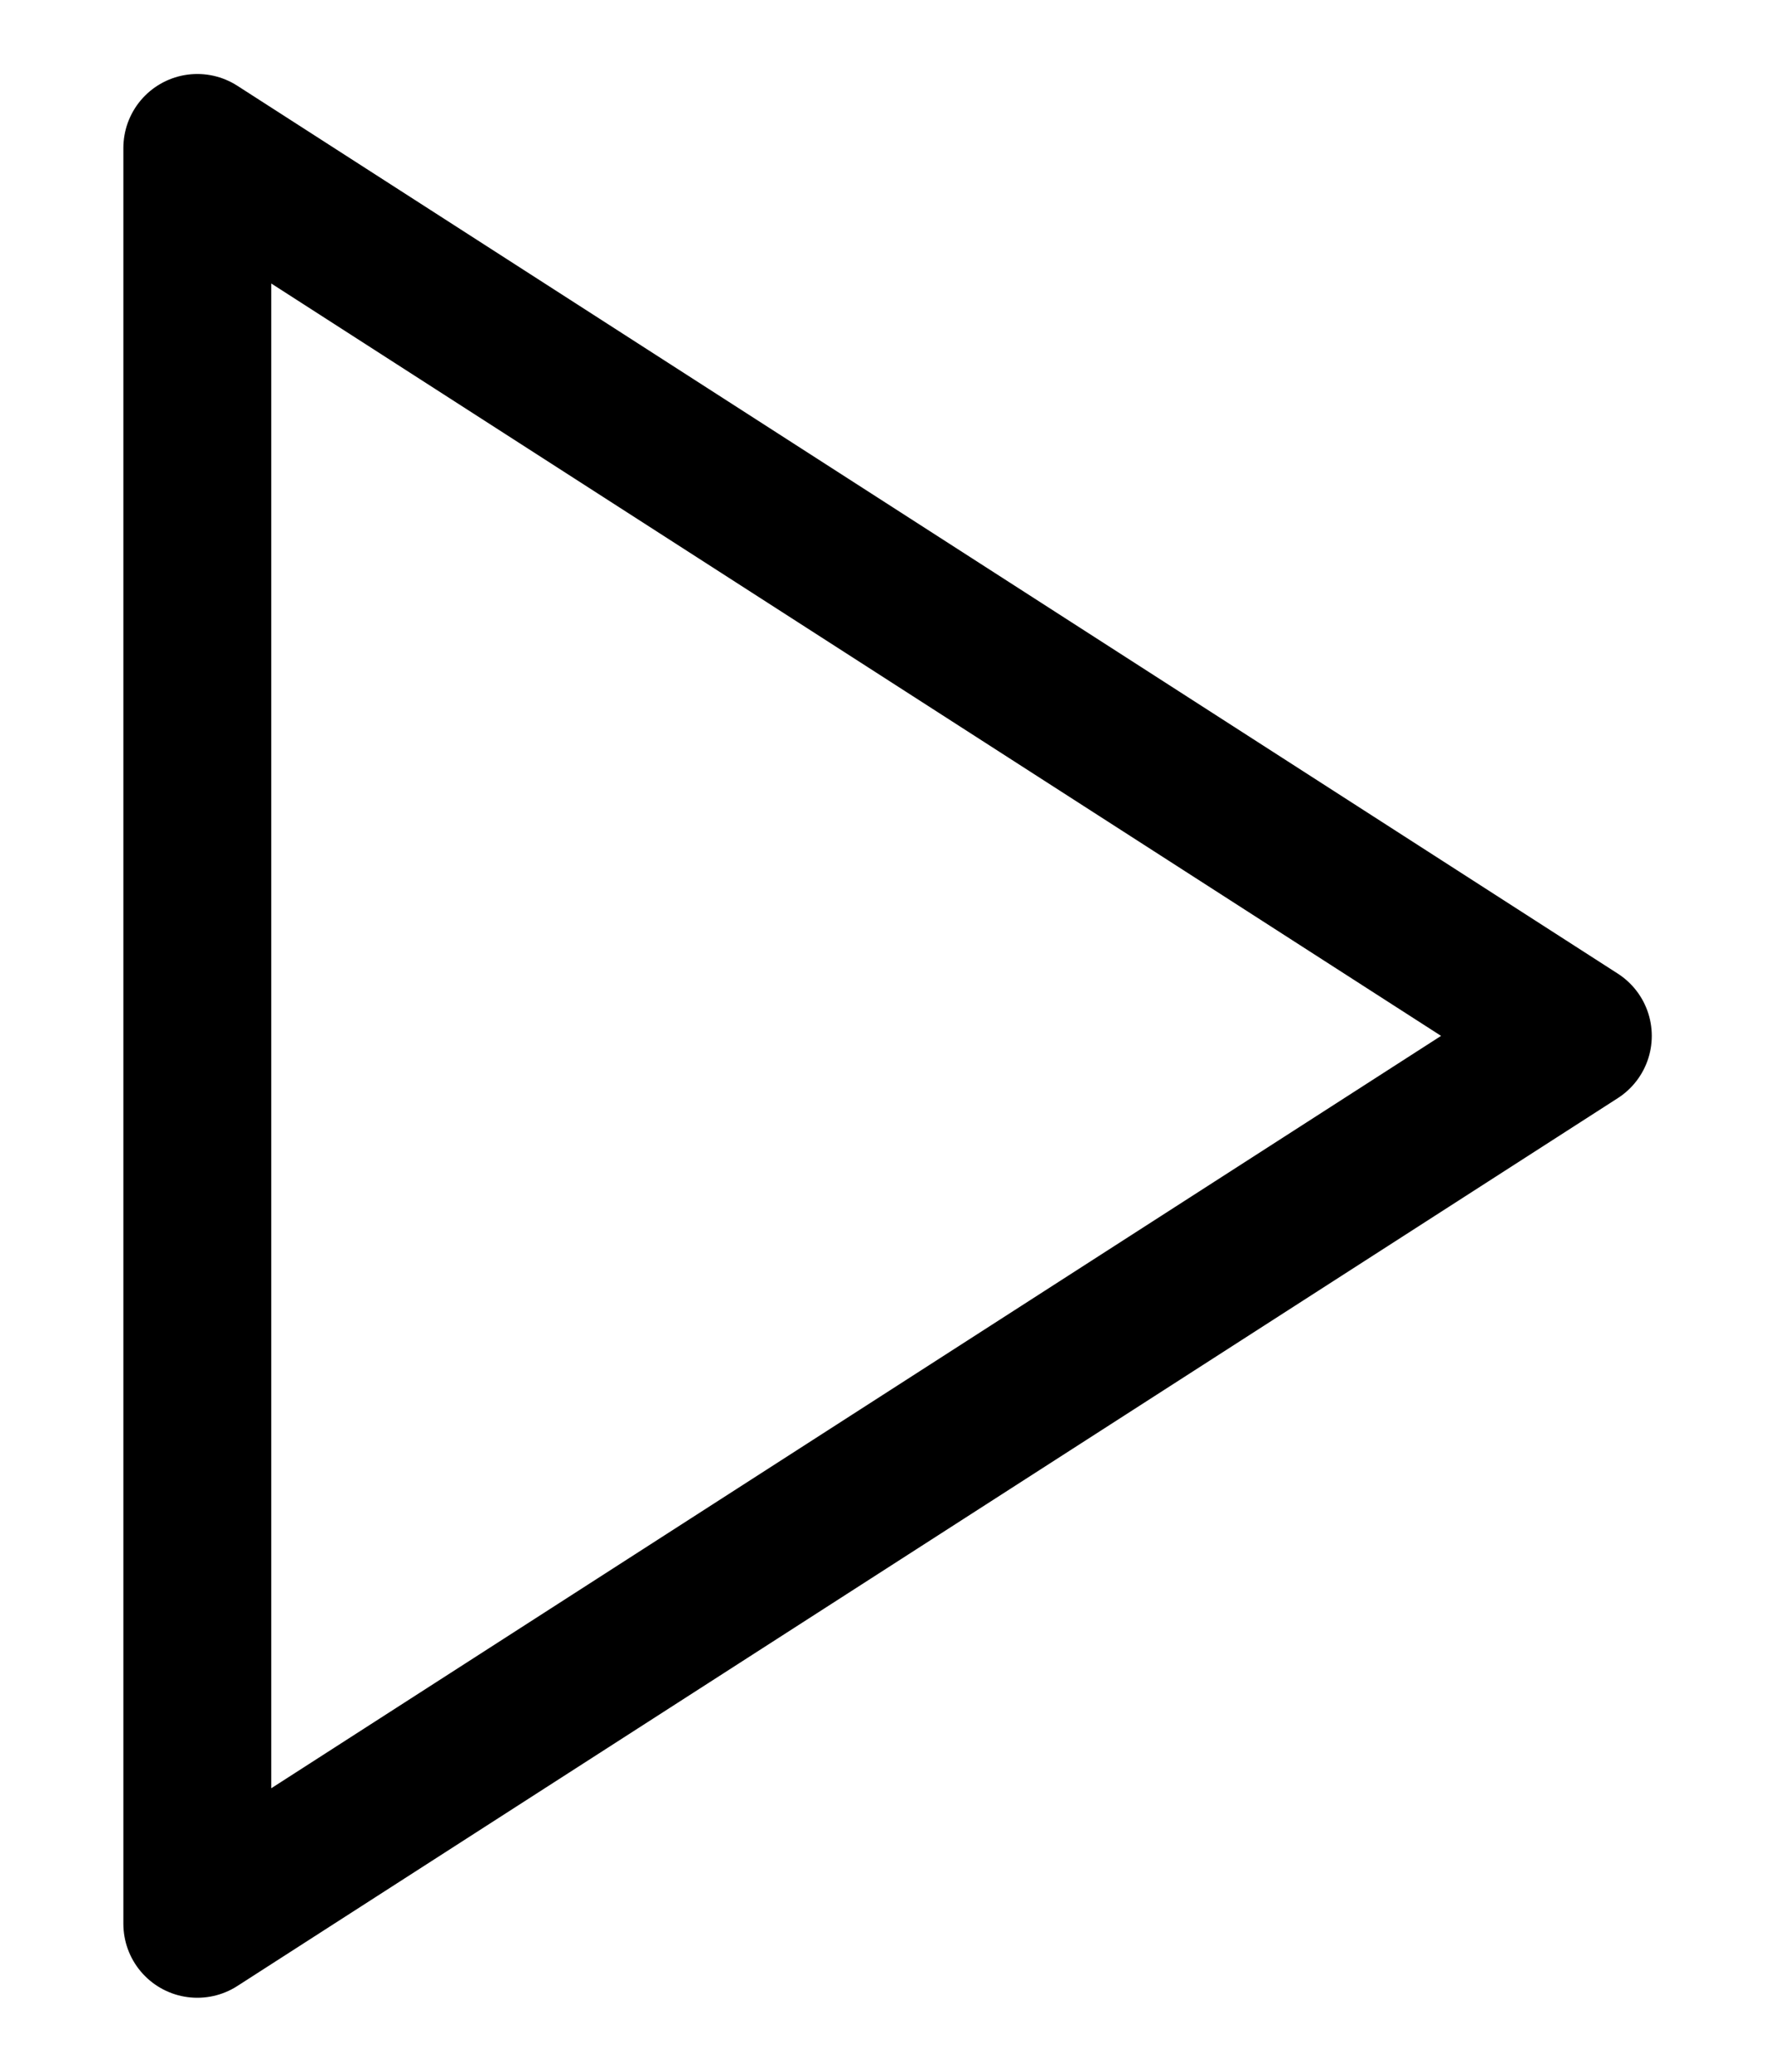 <svg width="12" height="14" viewBox="0 0 12 14" fill="none" xmlns="http://www.w3.org/2000/svg">
<path d="M1.334 1L10.667 7L1.334 13V1Z" stroke="currentColor" stroke-linecap="round" stroke-linejoin="round"/>
</svg>
